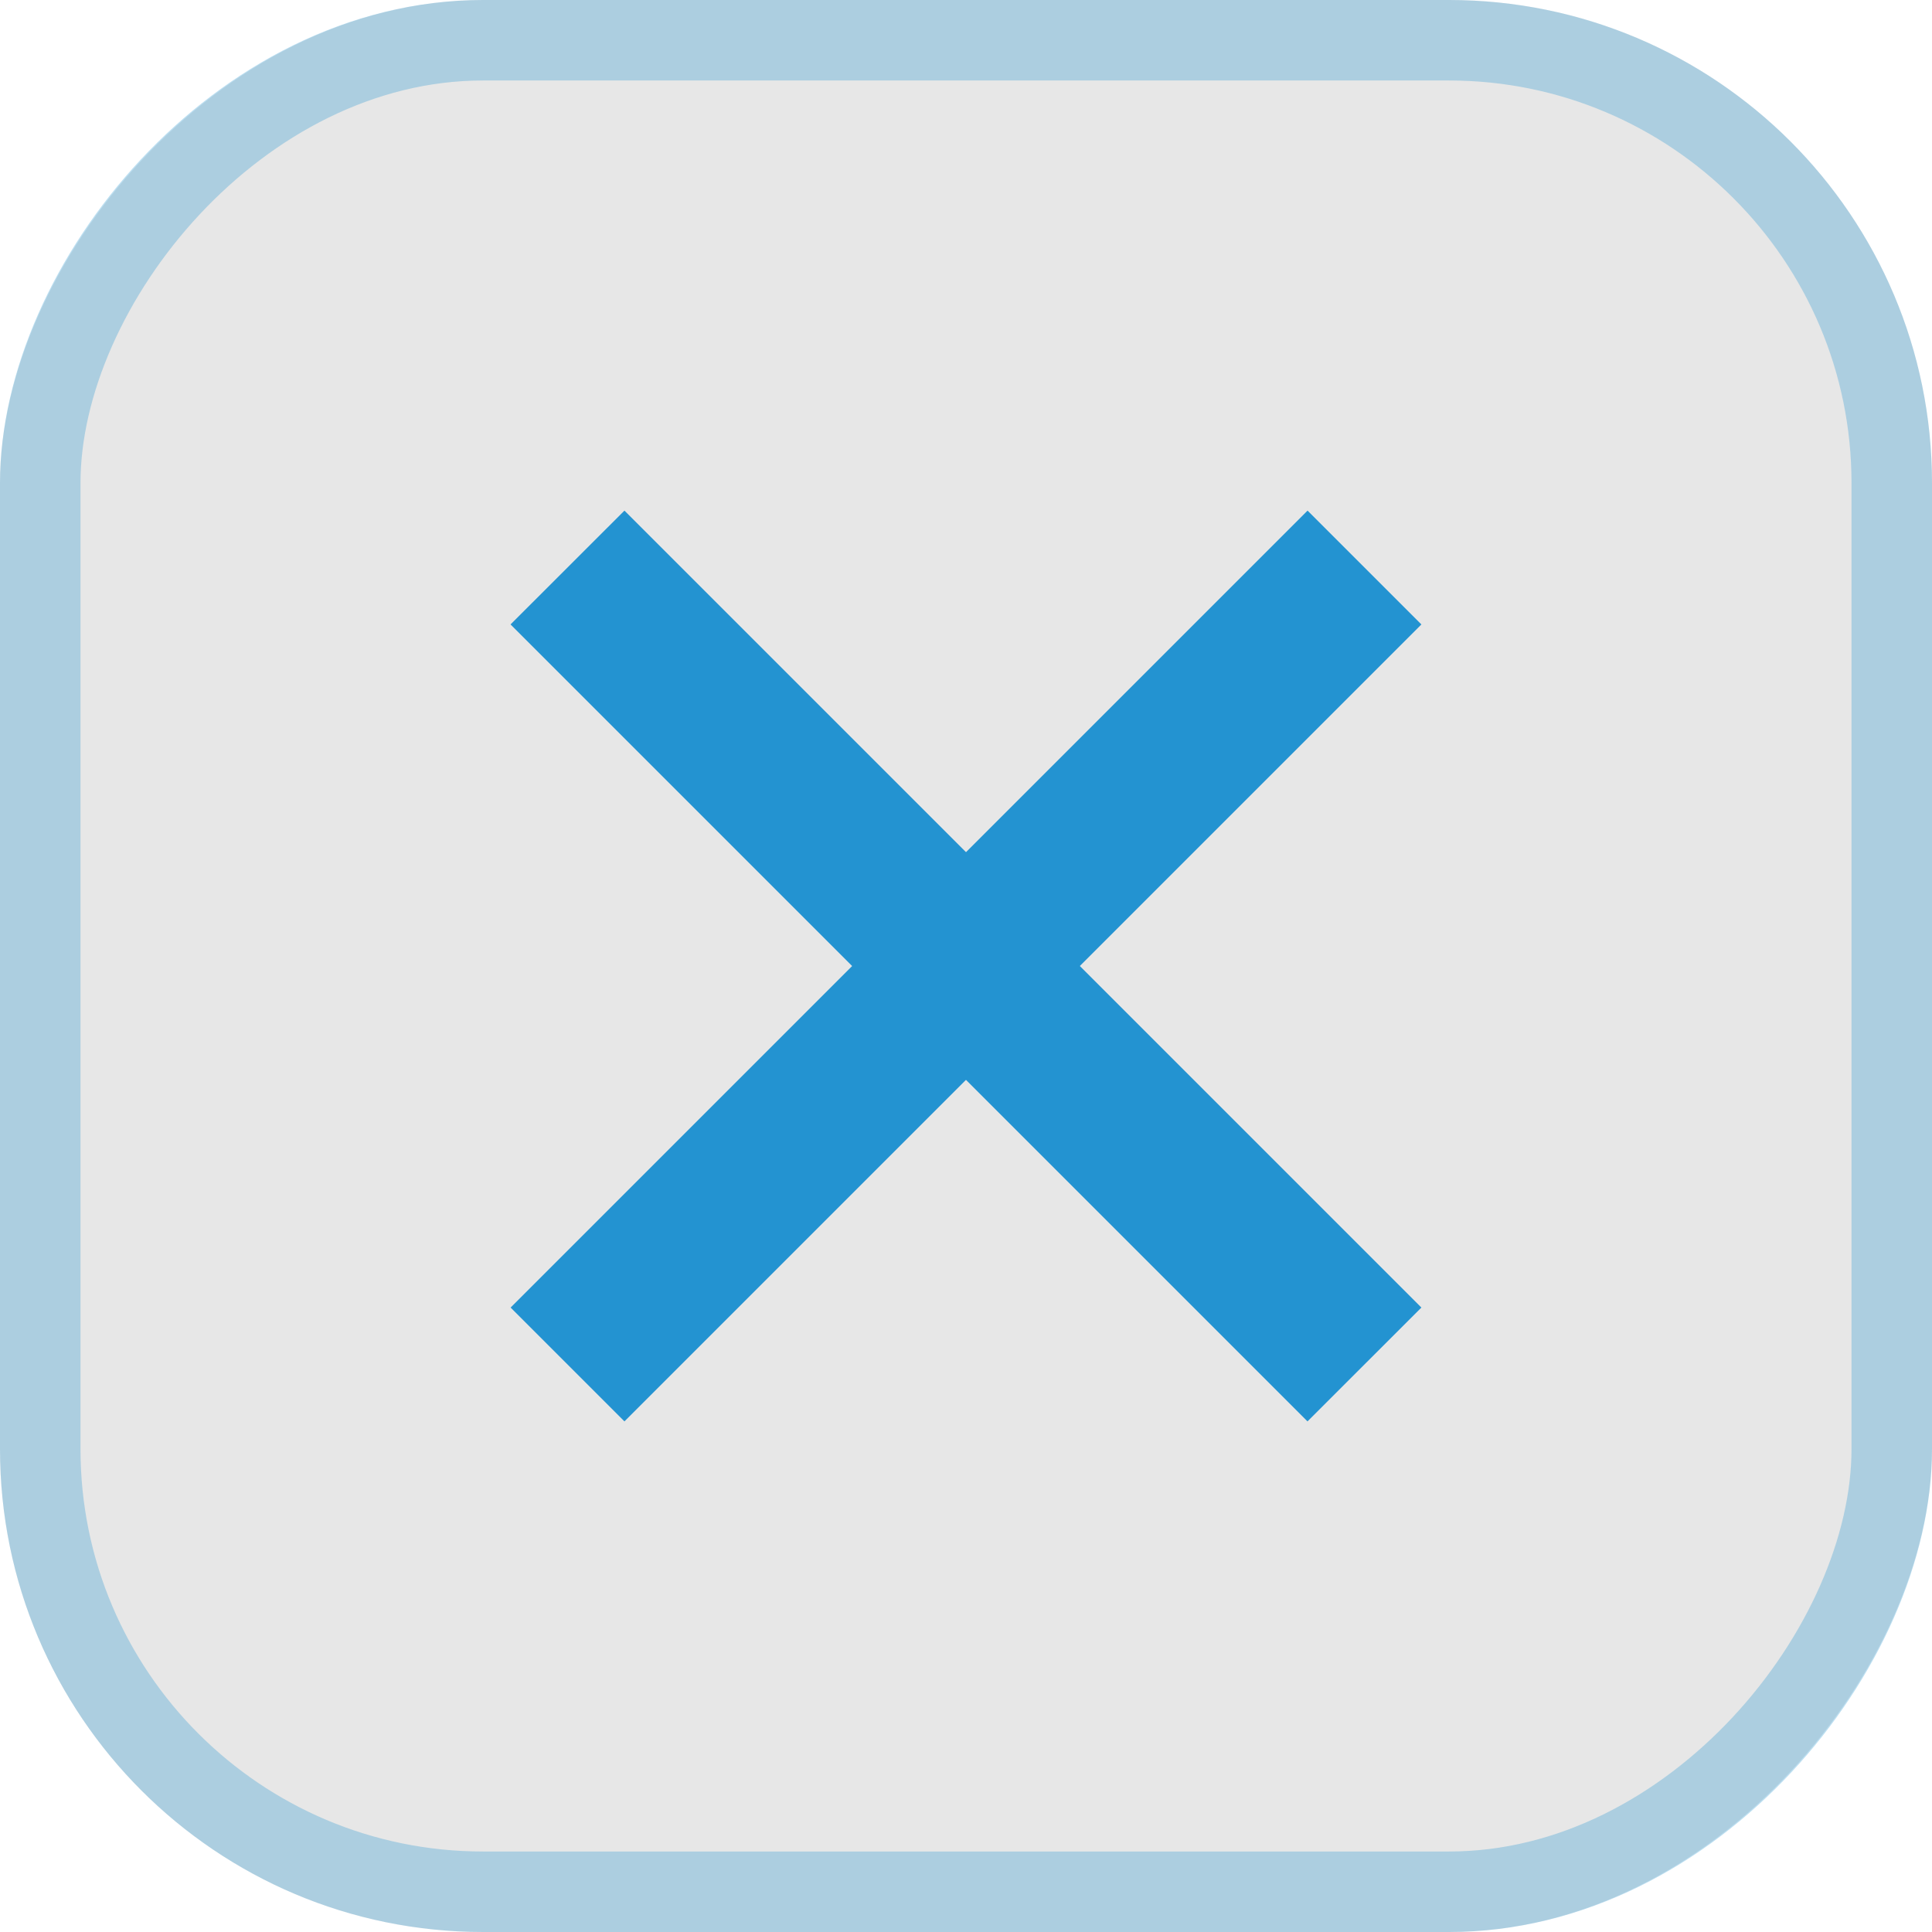 <svg xmlns="http://www.w3.org/2000/svg" width="24" height="24" fill="none"><rect width="24" height="24" fill="#0C0D0F" fill-opacity=".1" rx="6" transform="matrix(1 0 0 -1 0 24)"/><rect width="23" height="23" x=".5" y="-.5" stroke="#2393D1" stroke-opacity=".3" rx="5.5" transform="matrix(1 0 0 -1 0 23)"/><path fill="#2393D1" d="m7.757 6.343 9.9 9.9-1.415 1.414-9.9-9.9z"/><path fill="#2393D1" d="m6.343 16.243 9.9-9.9 1.414 1.414-9.9 9.9z"/></svg>